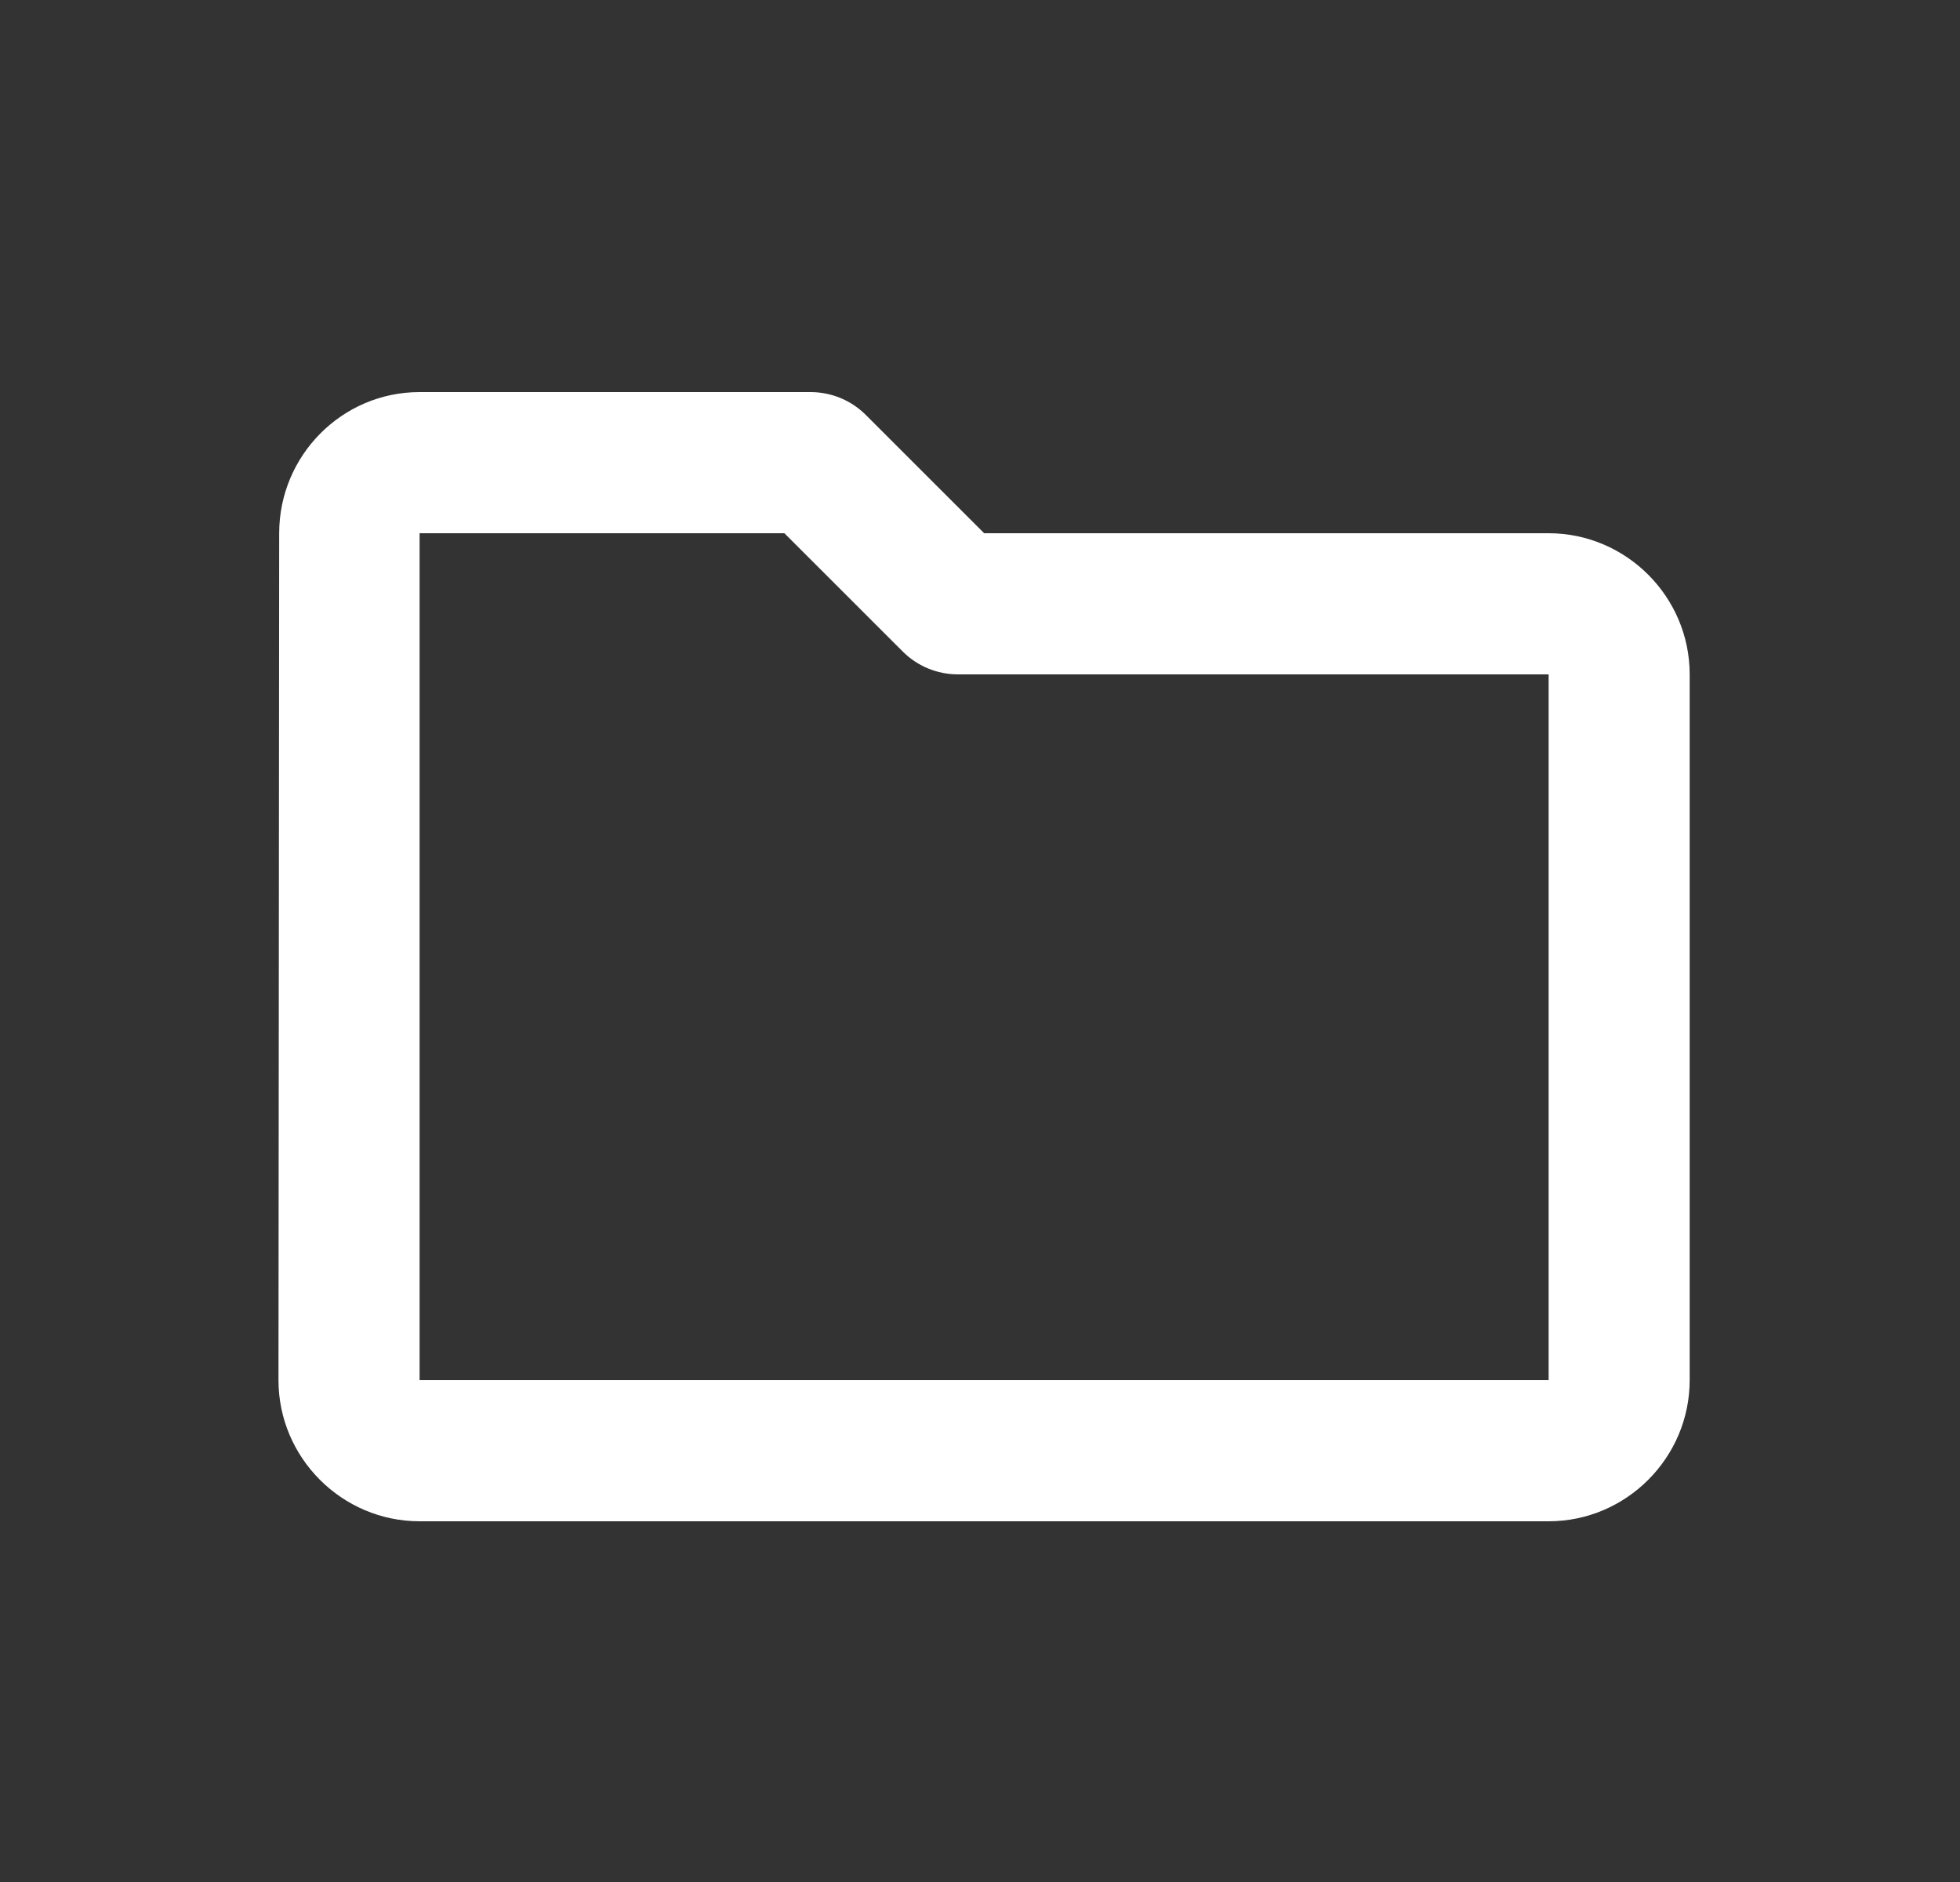 <svg width="25" height="24" viewBox="0 0 25 24" fill="none" xmlns="http://www.w3.org/2000/svg">
<rect x="0" y="0" width="25" height="24" fill="#333333" stroke="none"/>
<path d="M10.005 6.8L11.513 8.307C11.7 8.495 11.954 8.6 12.22 8.6H19.753V17.6H5.352V6.8H10.005ZM11.045 5.293C10.858 5.105 10.604 5 10.338 5H5.352C4.362 5 3.561 5.81 3.561 6.8L3.552 17.6C3.552 18.59 4.362 19.4 5.352 19.4H19.753C20.742 19.4 21.552 18.59 21.552 17.6V8.6C21.552 7.61 20.742 6.8 19.753 6.8H12.553L11.045 5.293Z" fill="white"/>
</svg>
